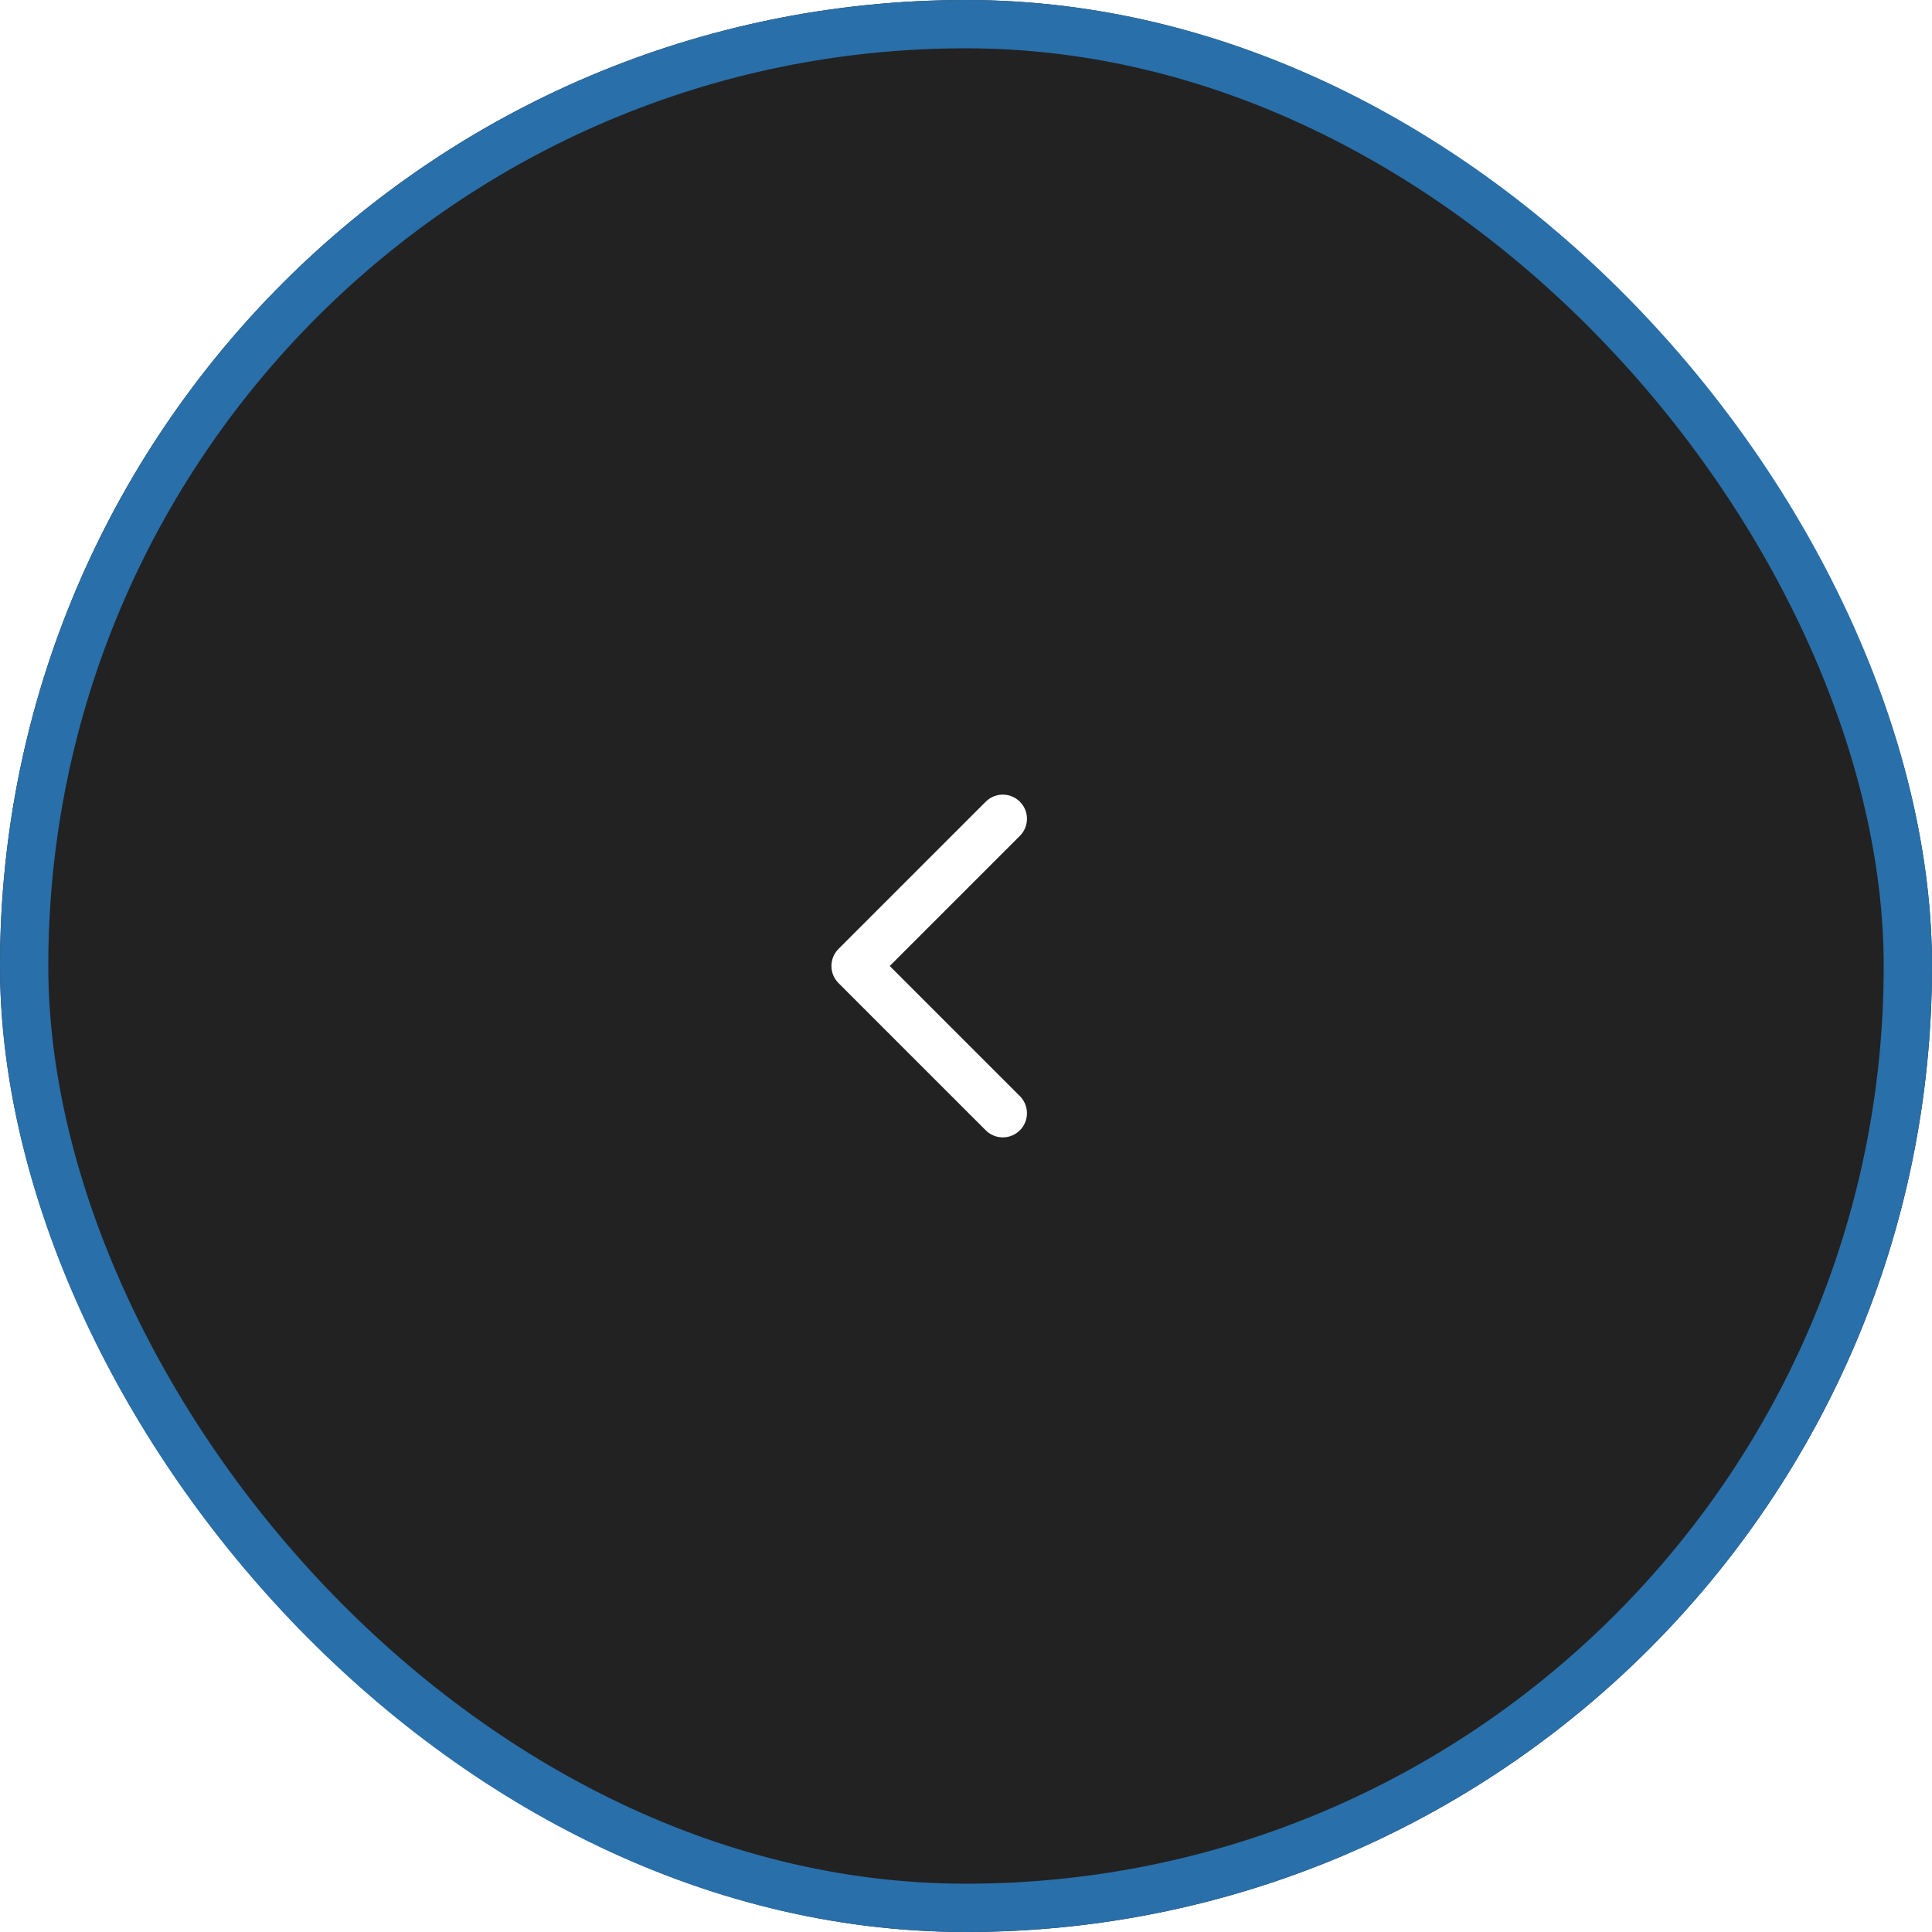 <svg width="40" height="40" viewBox="0 0 40 40" fill="none" xmlns="http://www.w3.org/2000/svg">
<g filter="url(#filter0_b_59924_7202)">
<rect width="40" height="40" rx="20" fill="#222222"/>
<rect x="0.5" y="0.5" width="39" height="39" rx="19.5" stroke="#296FA9"/>
<path d="M20.762 23.048L17.714 20L20.762 16.952" stroke="white" stroke-linecap="round" stroke-linejoin="round"/>
</g>
<defs>
<filter id="filter0_b_59924_7202" x="-15" y="-15" width="70" height="70" filterUnits="userSpaceOnUse" color-interpolation-filters="sRGB">
<feFlood flood-opacity="0" result="BackgroundImageFix"/>
<feGaussianBlur in="BackgroundImageFix" stdDeviation="7.5"/>
<feComposite in2="SourceAlpha" operator="in" result="effect1_backgroundBlur_59924_7202"/>
<feBlend mode="normal" in="SourceGraphic" in2="effect1_backgroundBlur_59924_7202" result="shape"/>
</filter>
</defs>
</svg>
